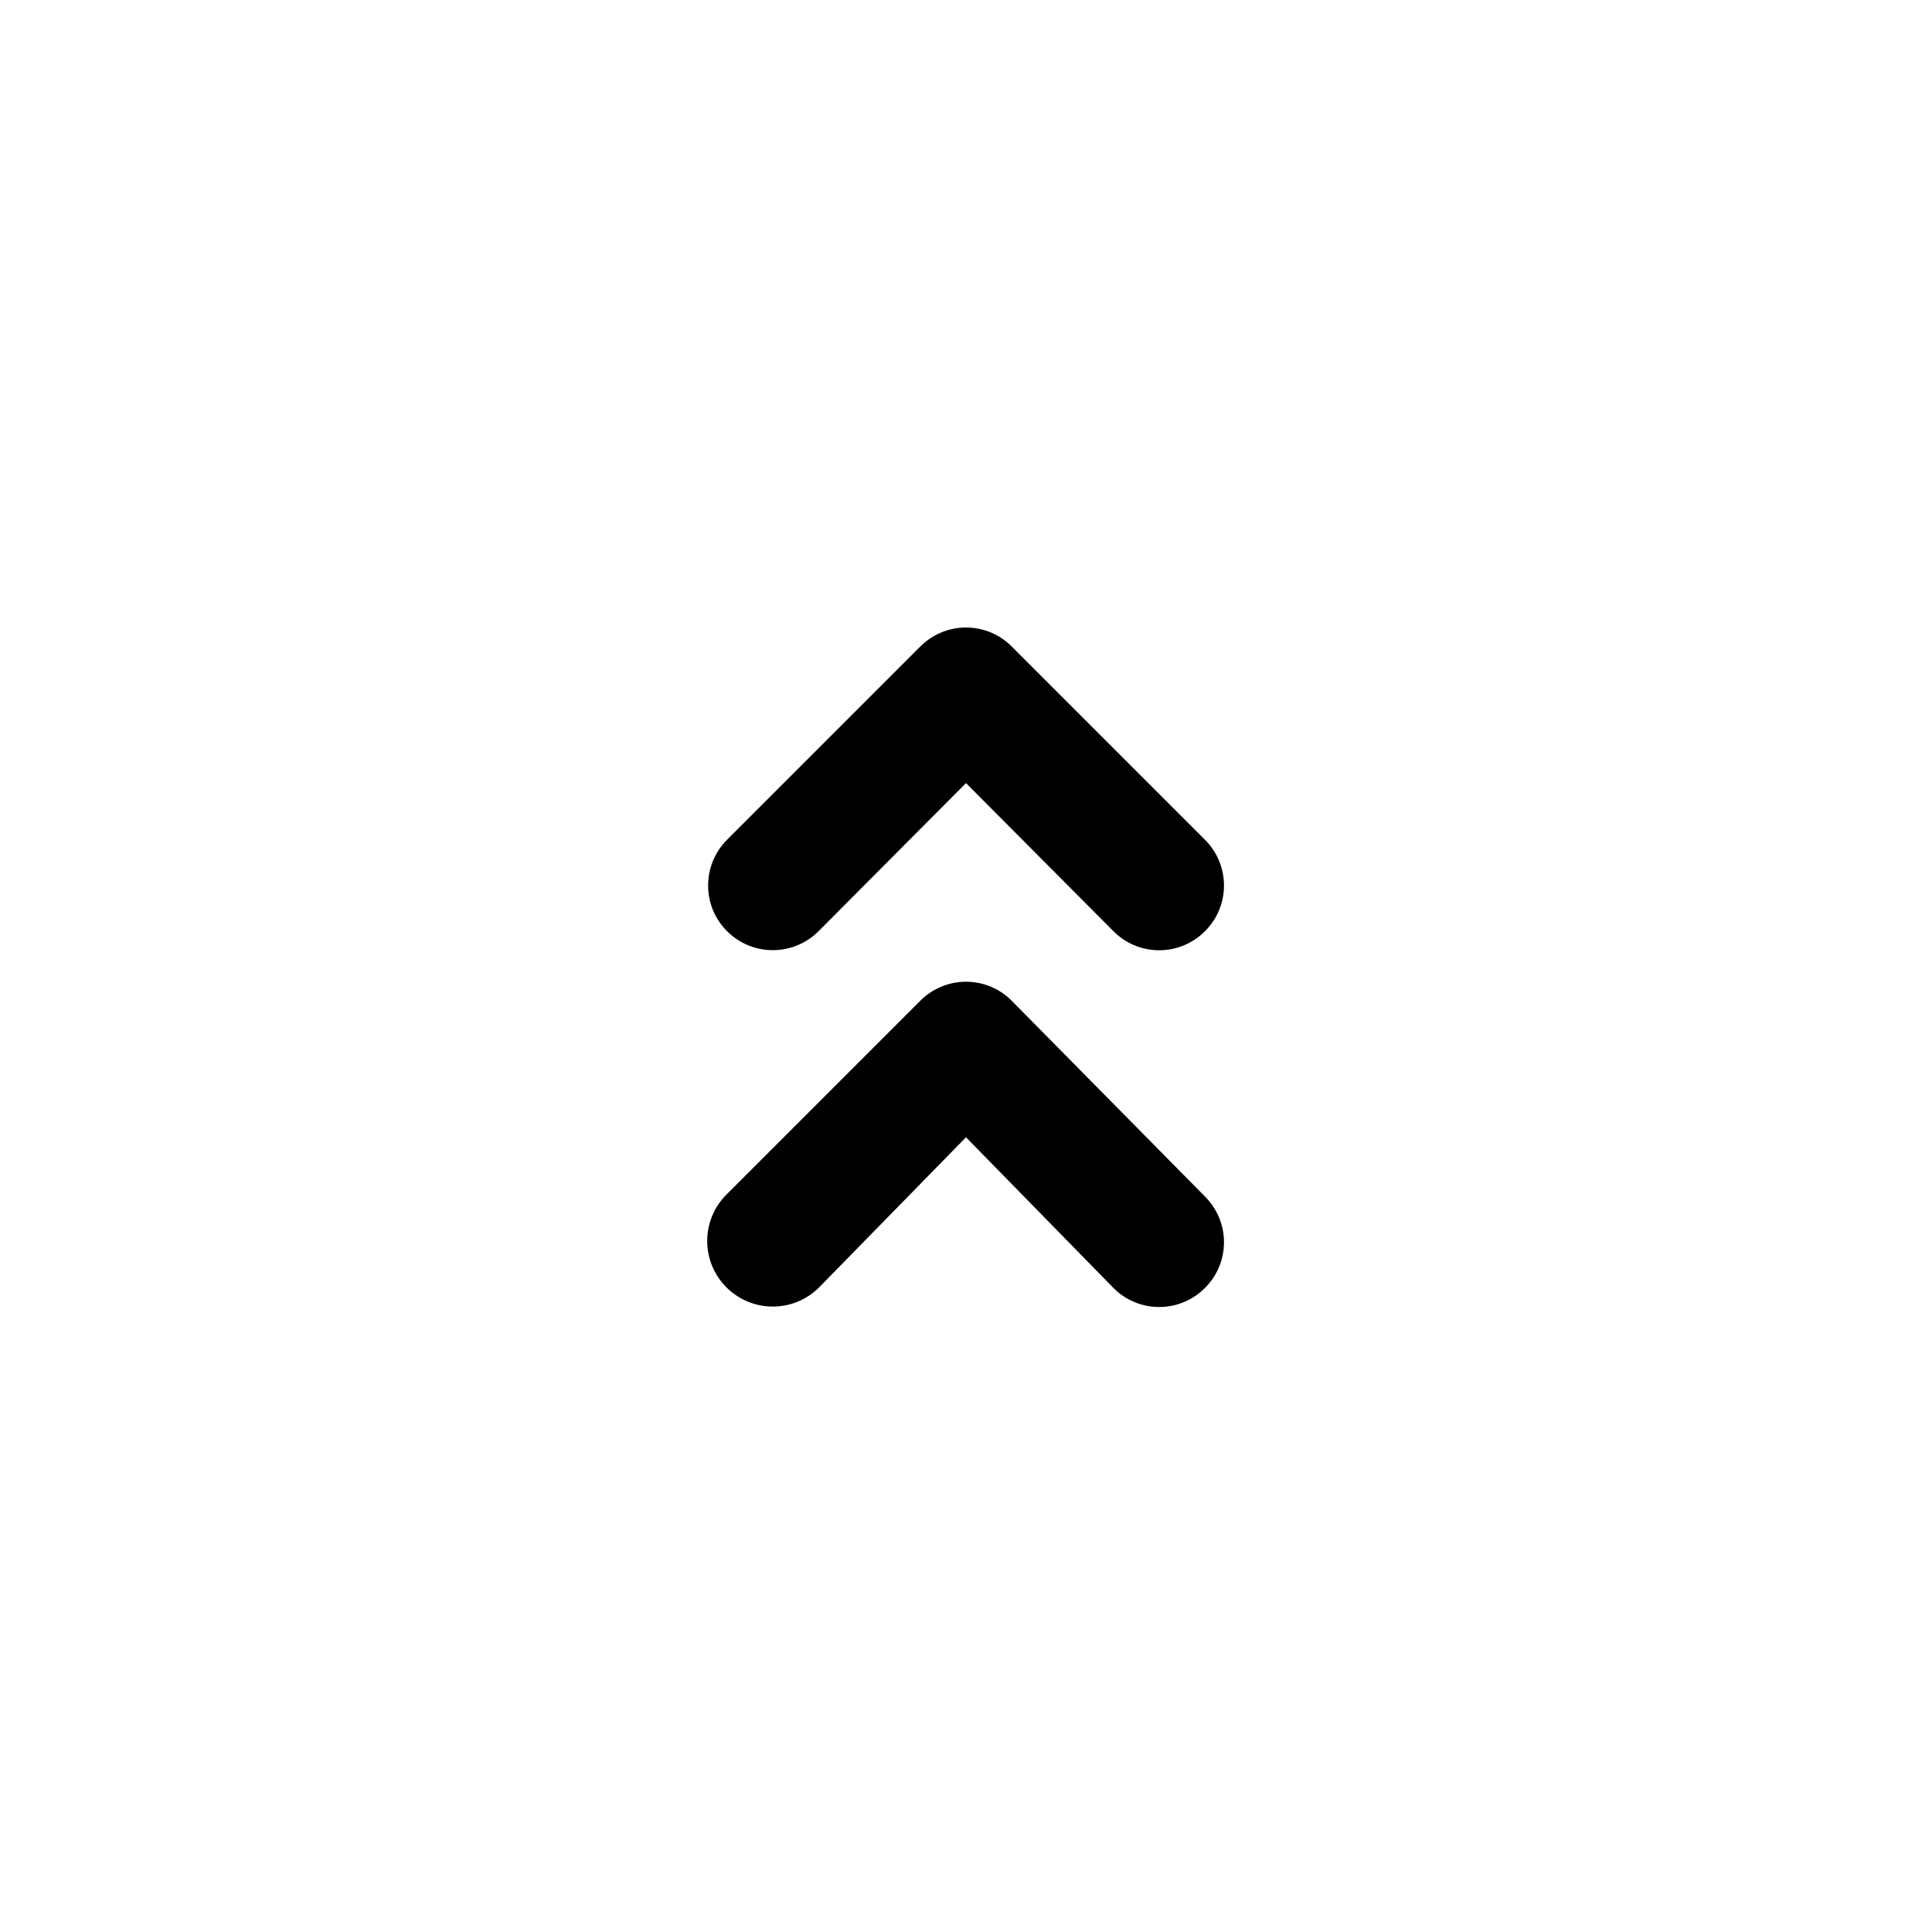 <!-- Generated by IcoMoon.io -->
<svg version="1.1" xmlns="http://www.w3.org/2000/svg" width="40" height="40" viewBox="0 0 40 40">
<title>angle-double-up</title>
<path d="M20.947 20.72c-0.242-0.244-0.577-0.394-0.947-0.394s-0.705 0.151-0.947 0.394l-4 4c-0.254 0.247-0.411 0.592-0.411 0.973 0 0.75 0.608 1.358 1.358 1.358 0.368 0 0.702-0.147 0.947-0.385l-0 0 3.053-3.12 3.053 3.12c0.242 0.244 0.577 0.394 0.947 0.394s0.705-0.151 0.947-0.394l0-0c0.244-0.242 0.394-0.577 0.394-0.947s-0.151-0.705-0.394-0.947l-0-0zM16.947 19.28l3.053-3.067 3.053 3.067c0.242 0.244 0.577 0.394 0.947 0.394s0.705-0.151 0.947-0.394l0-0c0.244-0.242 0.394-0.577 0.394-0.947s-0.151-0.705-0.394-0.947l-4-4c-0.242-0.244-0.577-0.394-0.947-0.394s-0.705 0.151-0.947 0.394l-4 4c-0.242 0.242-0.392 0.577-0.392 0.947 0 0.739 0.599 1.339 1.339 1.339 0.37 0 0.704-0.15 0.947-0.392v0z"></path>
</svg>
